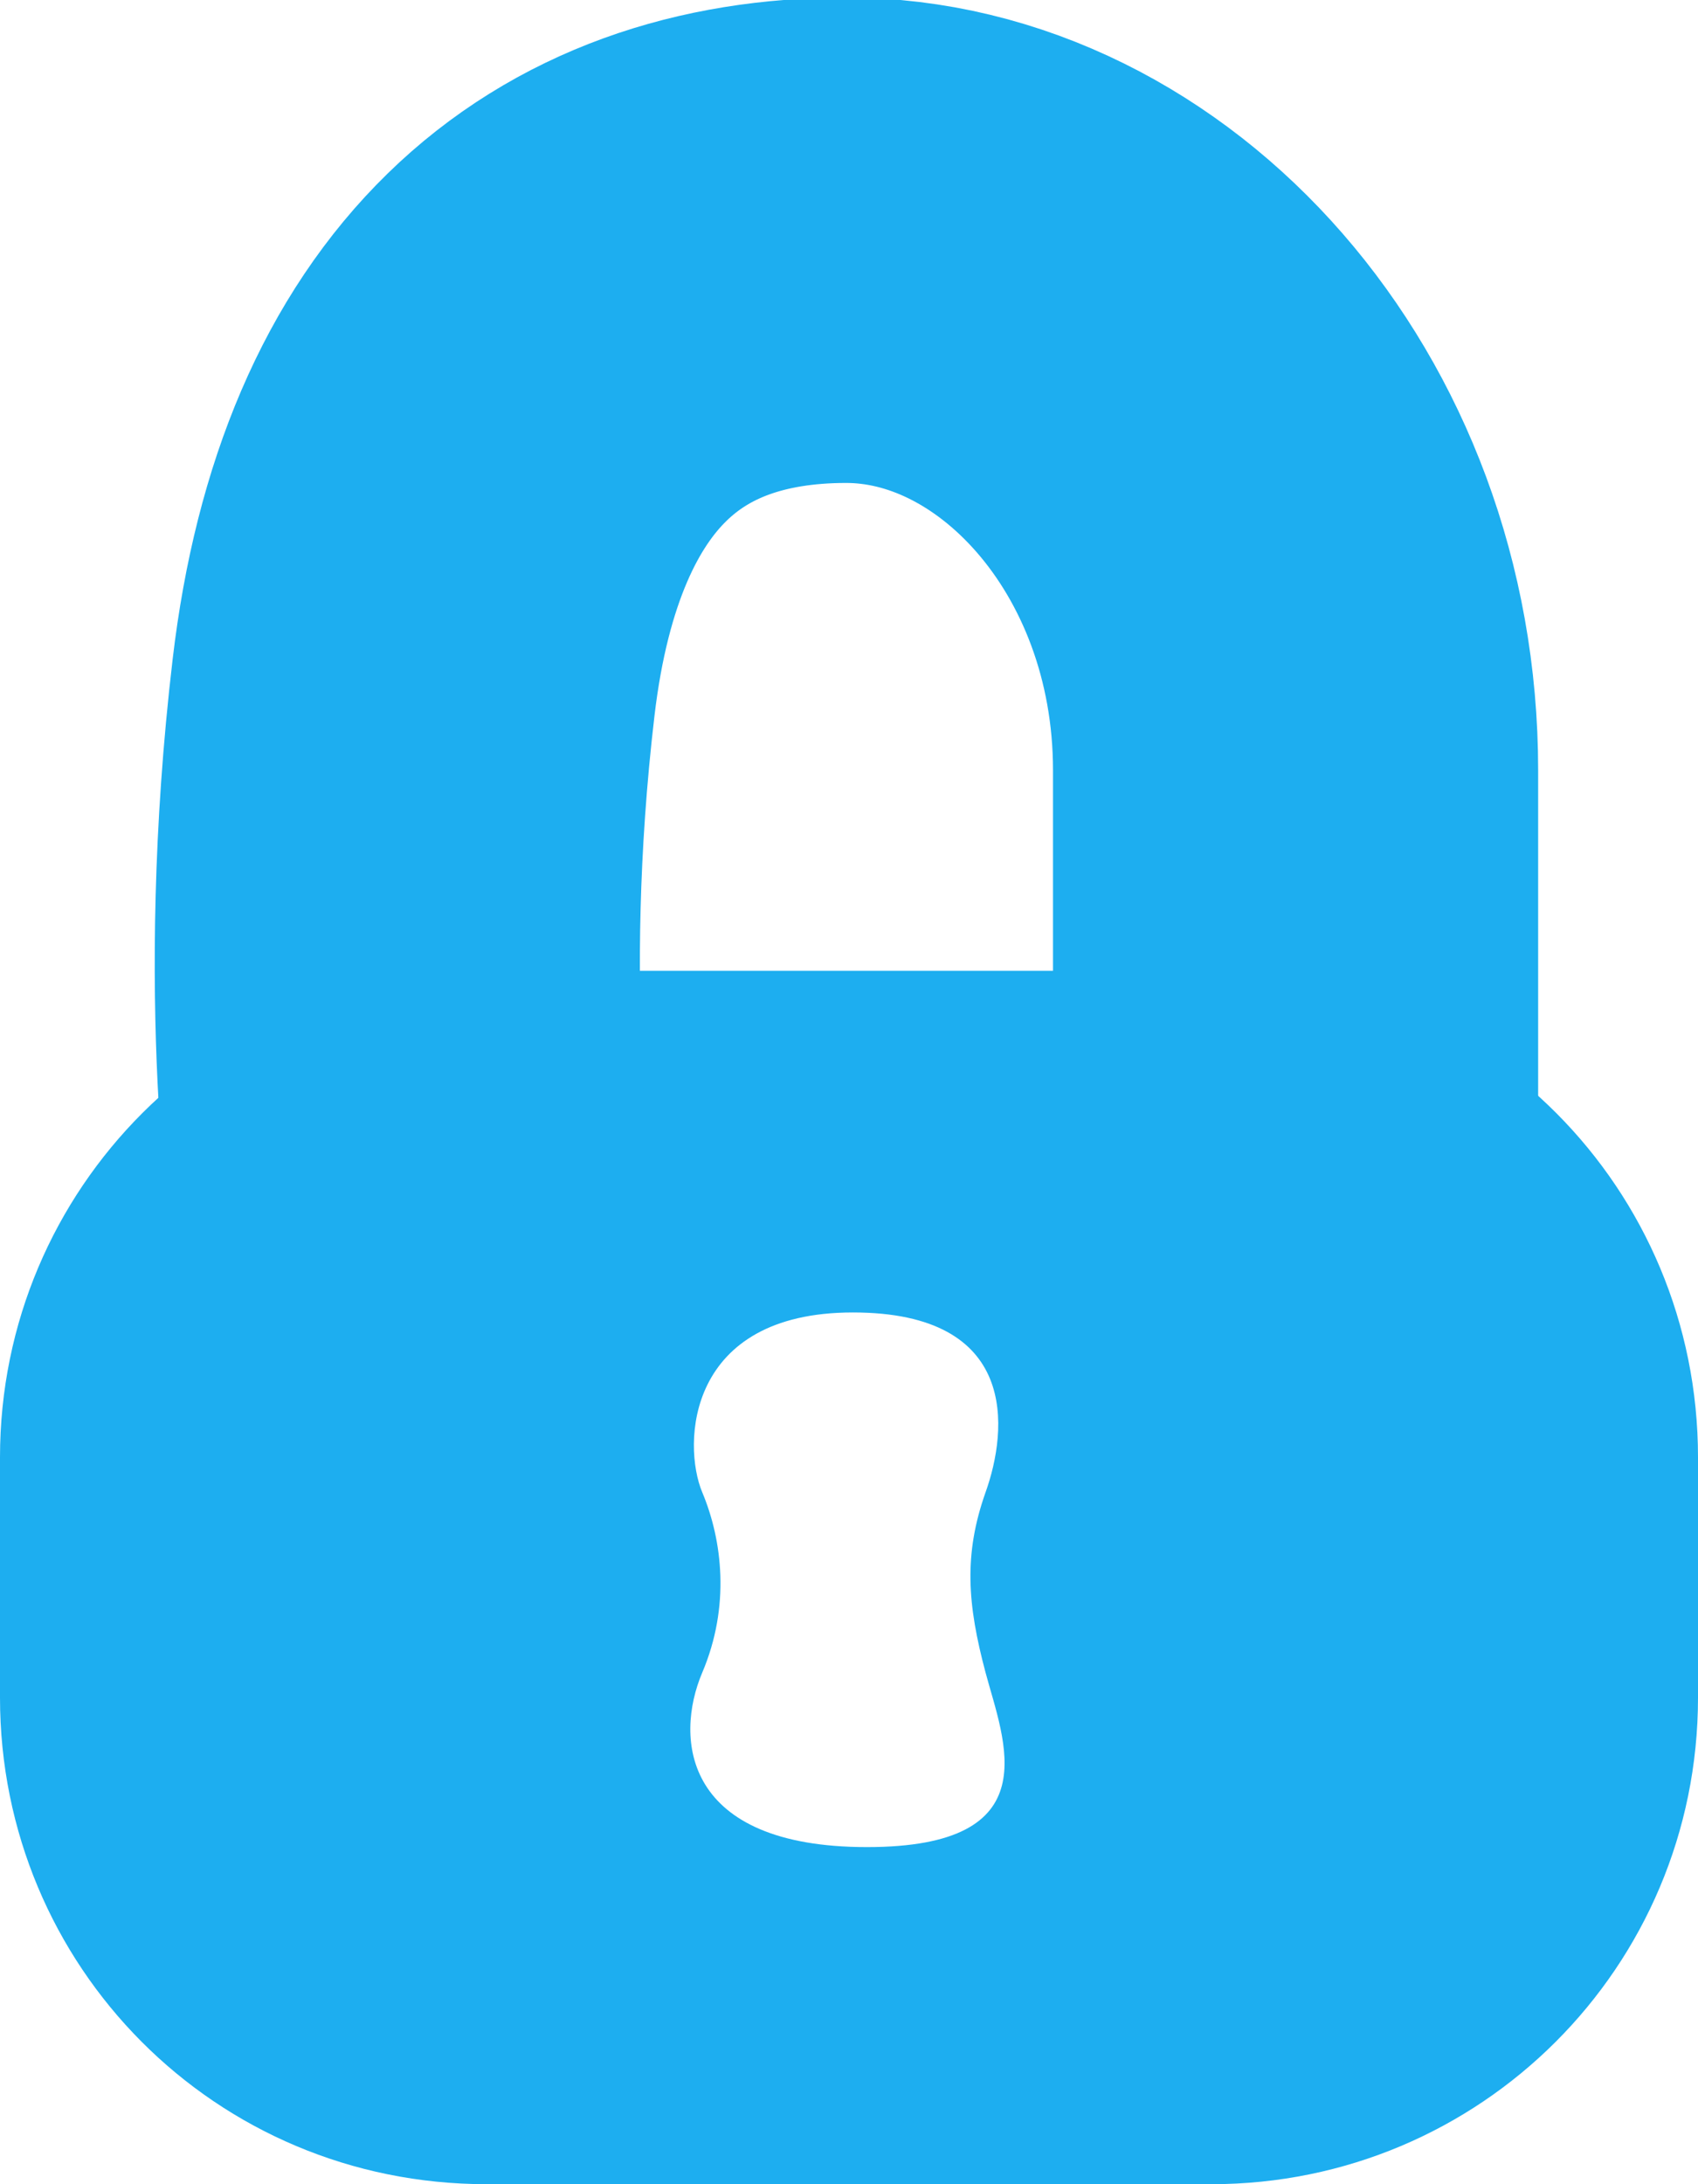 <?xml version="1.0" encoding="UTF-8" standalone="no"?>
<svg width="7px" height="9px" viewBox="0 0 7 9" version="1.1" xmlns="http://www.w3.org/2000/svg" xmlns:xlink="http://www.w3.org/1999/xlink" xmlns:sketch="http://www.bohemiancoding.com/sketch/ns">
    <!-- Generator: Sketch 3.0.3 (7892) - http://www.bohemiancoding.com/sketch -->
    <title>lock-sm-actual</title>
    <desc>Created with Sketch.</desc>
    <defs>
        <path id="path-1" d="M1.705,5.032 C1.705,5.032 1.554,4.113 1.705,2.832 C1.856,1.551 2.537,0.99 3.488,0.99 C4.466,0.99 5.341,1.941 5.341,3.174 L5.341,5.032"></path>
    </defs>
    <g id="Page-1" stroke="none" stroke-width="1" fill="none" fill-rule="evenodd" sketch:type="MSPage">
        <g id="lock-sm-actual" sketch:type="MSArtboardGroup">
            <path d="M2.006,4 C0.898,4 0,4.894 0,6.005 L0,6.995 C0,8.102 0.887,9 2.006,9 L4.994,9 C6.102,9 7,8.106 7,6.995 L7,6.005 C7,4.898 6.113,4 4.994,4 L2.006,4 Z M3.516,5.408 C4.203,5.408 4.155,5.892 4.063,6.149 C3.972,6.406 3.988,6.611 4.063,6.892 C4.138,7.173 4.331,7.611 3.574,7.611 C2.818,7.611 2.779,7.165 2.895,6.892 C3.011,6.619 2.978,6.347 2.895,6.149 C2.812,5.951 2.83,5.408 3.516,5.408 Z" id="Rectangle-1" fill="#1DAEF0" sketch:type="MSShapeGroup"></path>
            <g id="Path-1">
                <use stroke="#1DAEF0" stroke-width="2" sketch:type="MSShapeGroup" xlink:href="#path-1"></use>
                <use stroke="none" xlink:href="#path-1"></use>
            </g>
        </g>
    </g>
</svg>